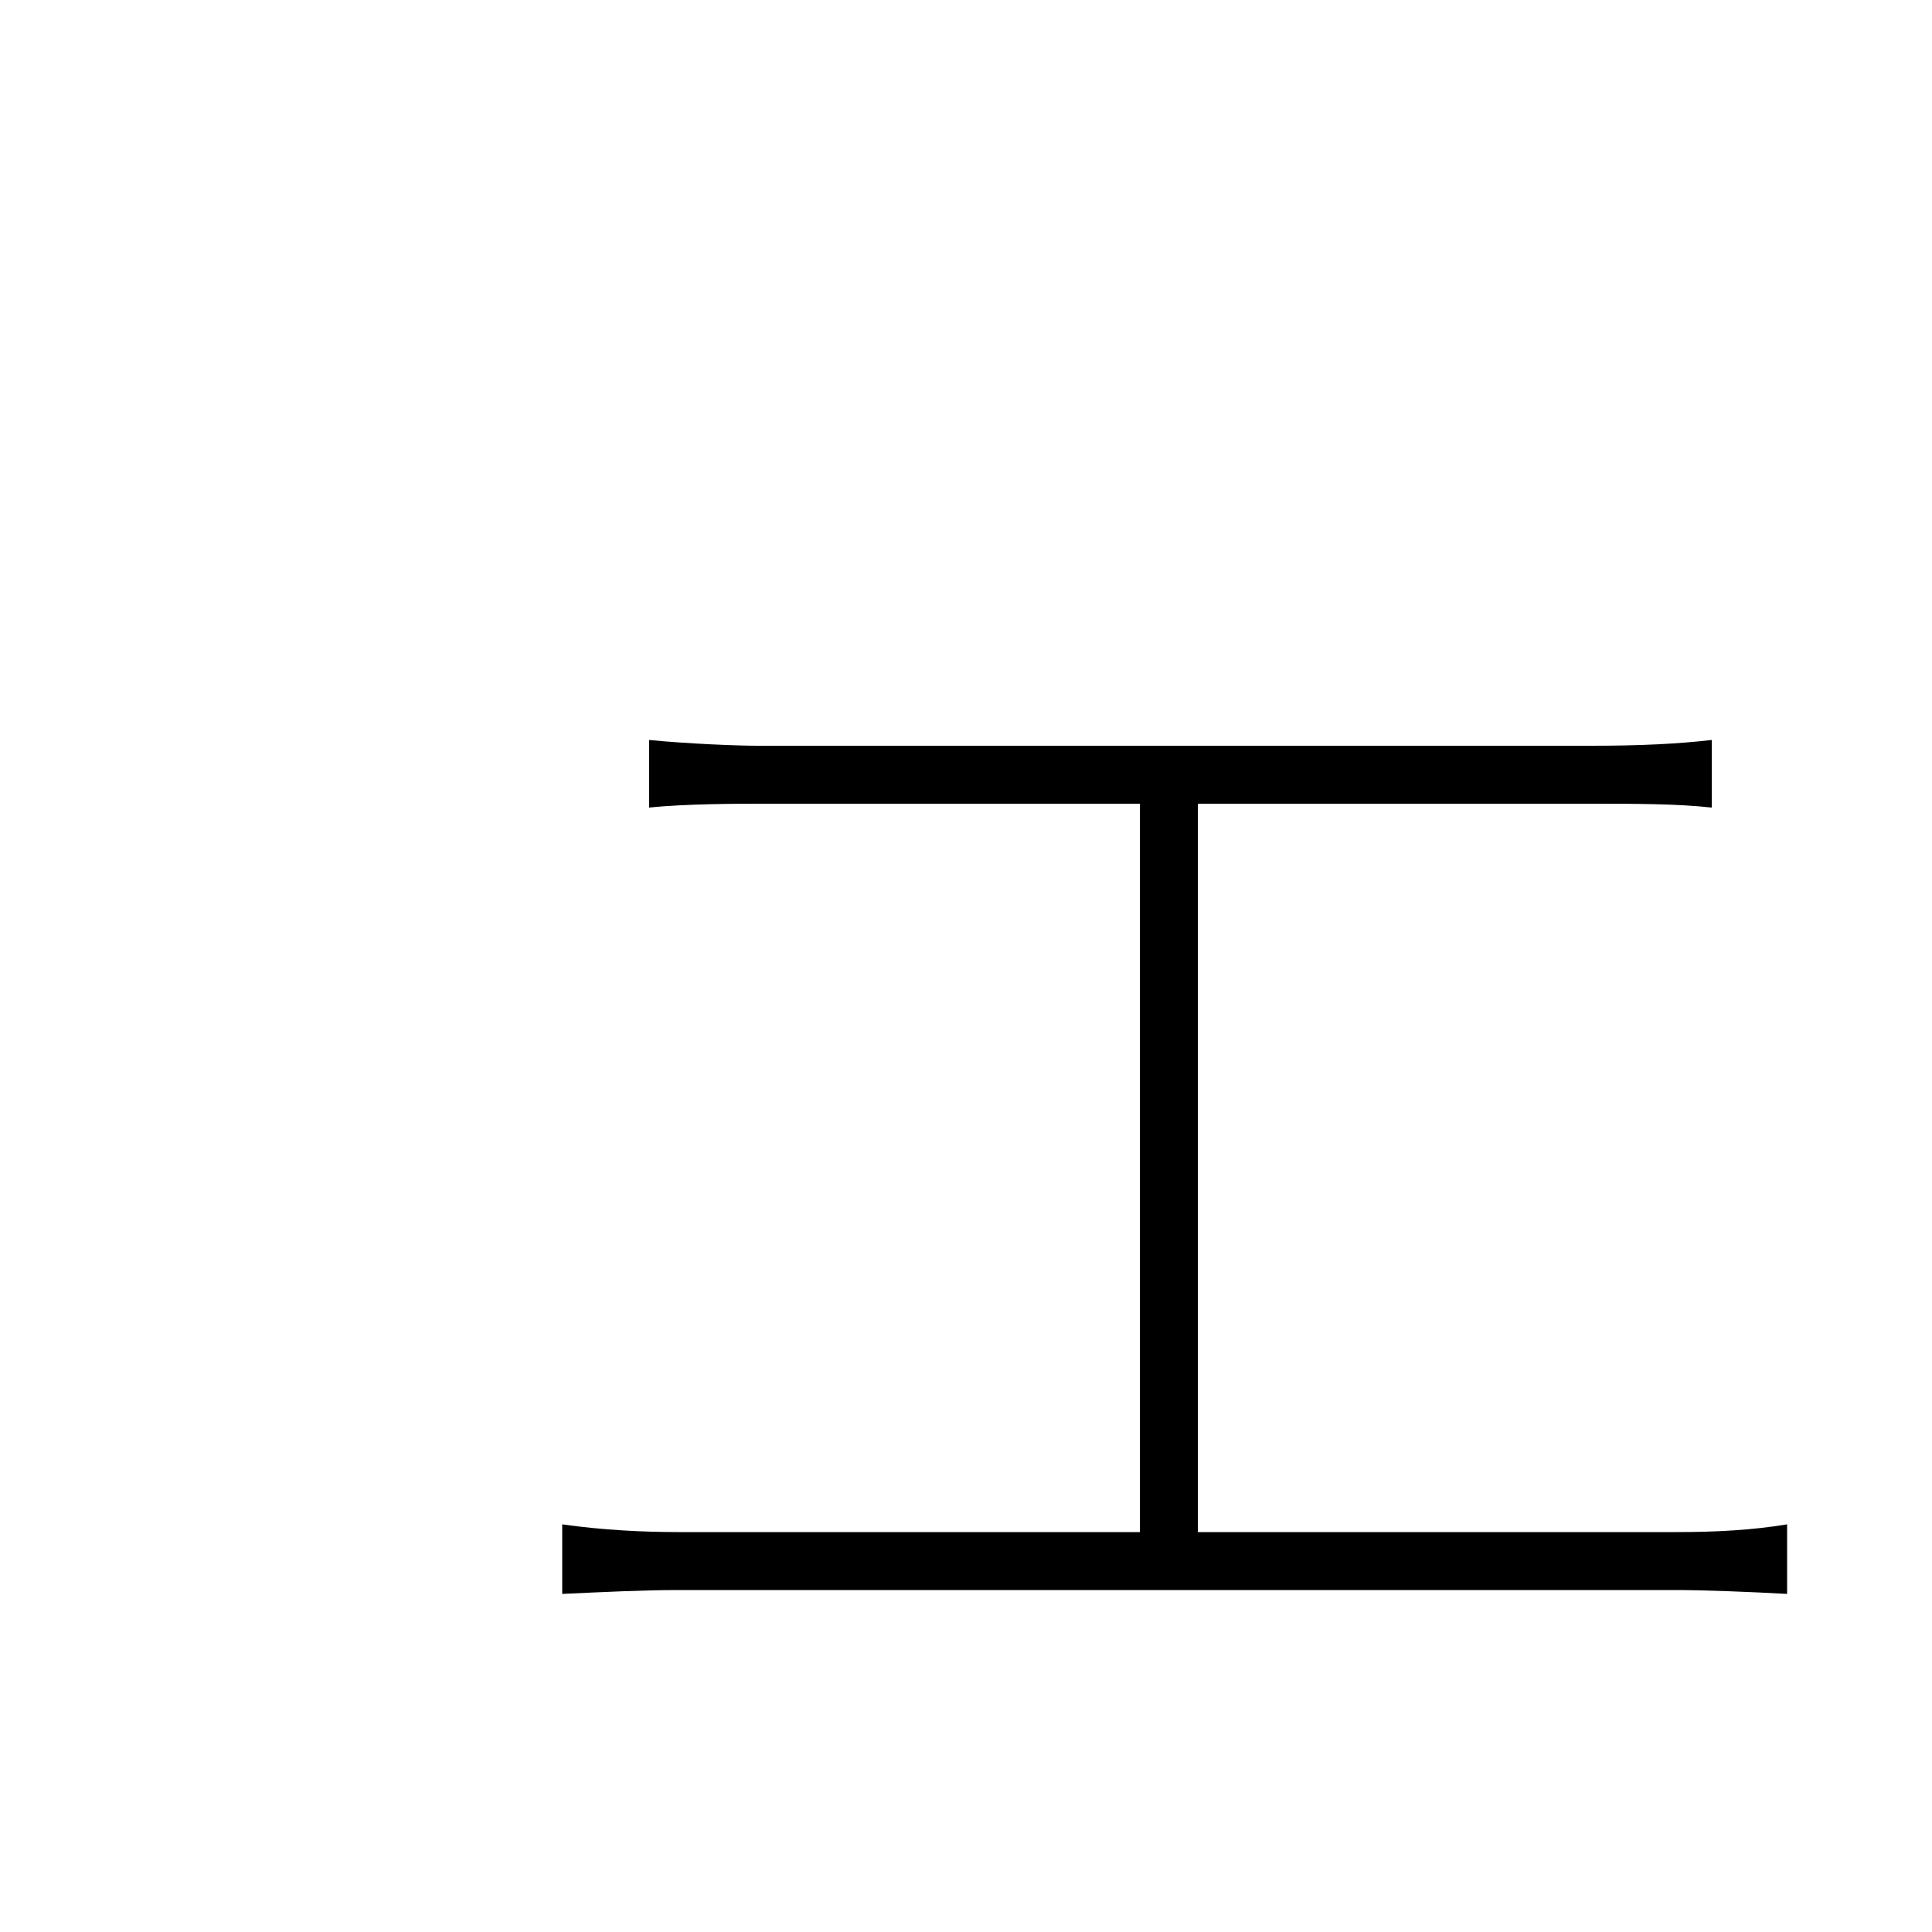 <svg xmlns="http://www.w3.org/2000/svg" viewBox="0 -1000 1000 1000">
	<path fill="#000000" d="M336 -617V-582C355 -584 383 -584 393 -584H590V-207H351C333 -207 312 -208 291 -211V-175C313 -176 333 -177 351 -177H868C882 -177 907 -176 925 -175V-211C907 -208 888 -207 868 -207H620V-584H824C846 -584 868 -584 886 -582V-617C869 -615 849 -614 824 -614H392C382 -614 356 -615 336 -617Z"/>
</svg>